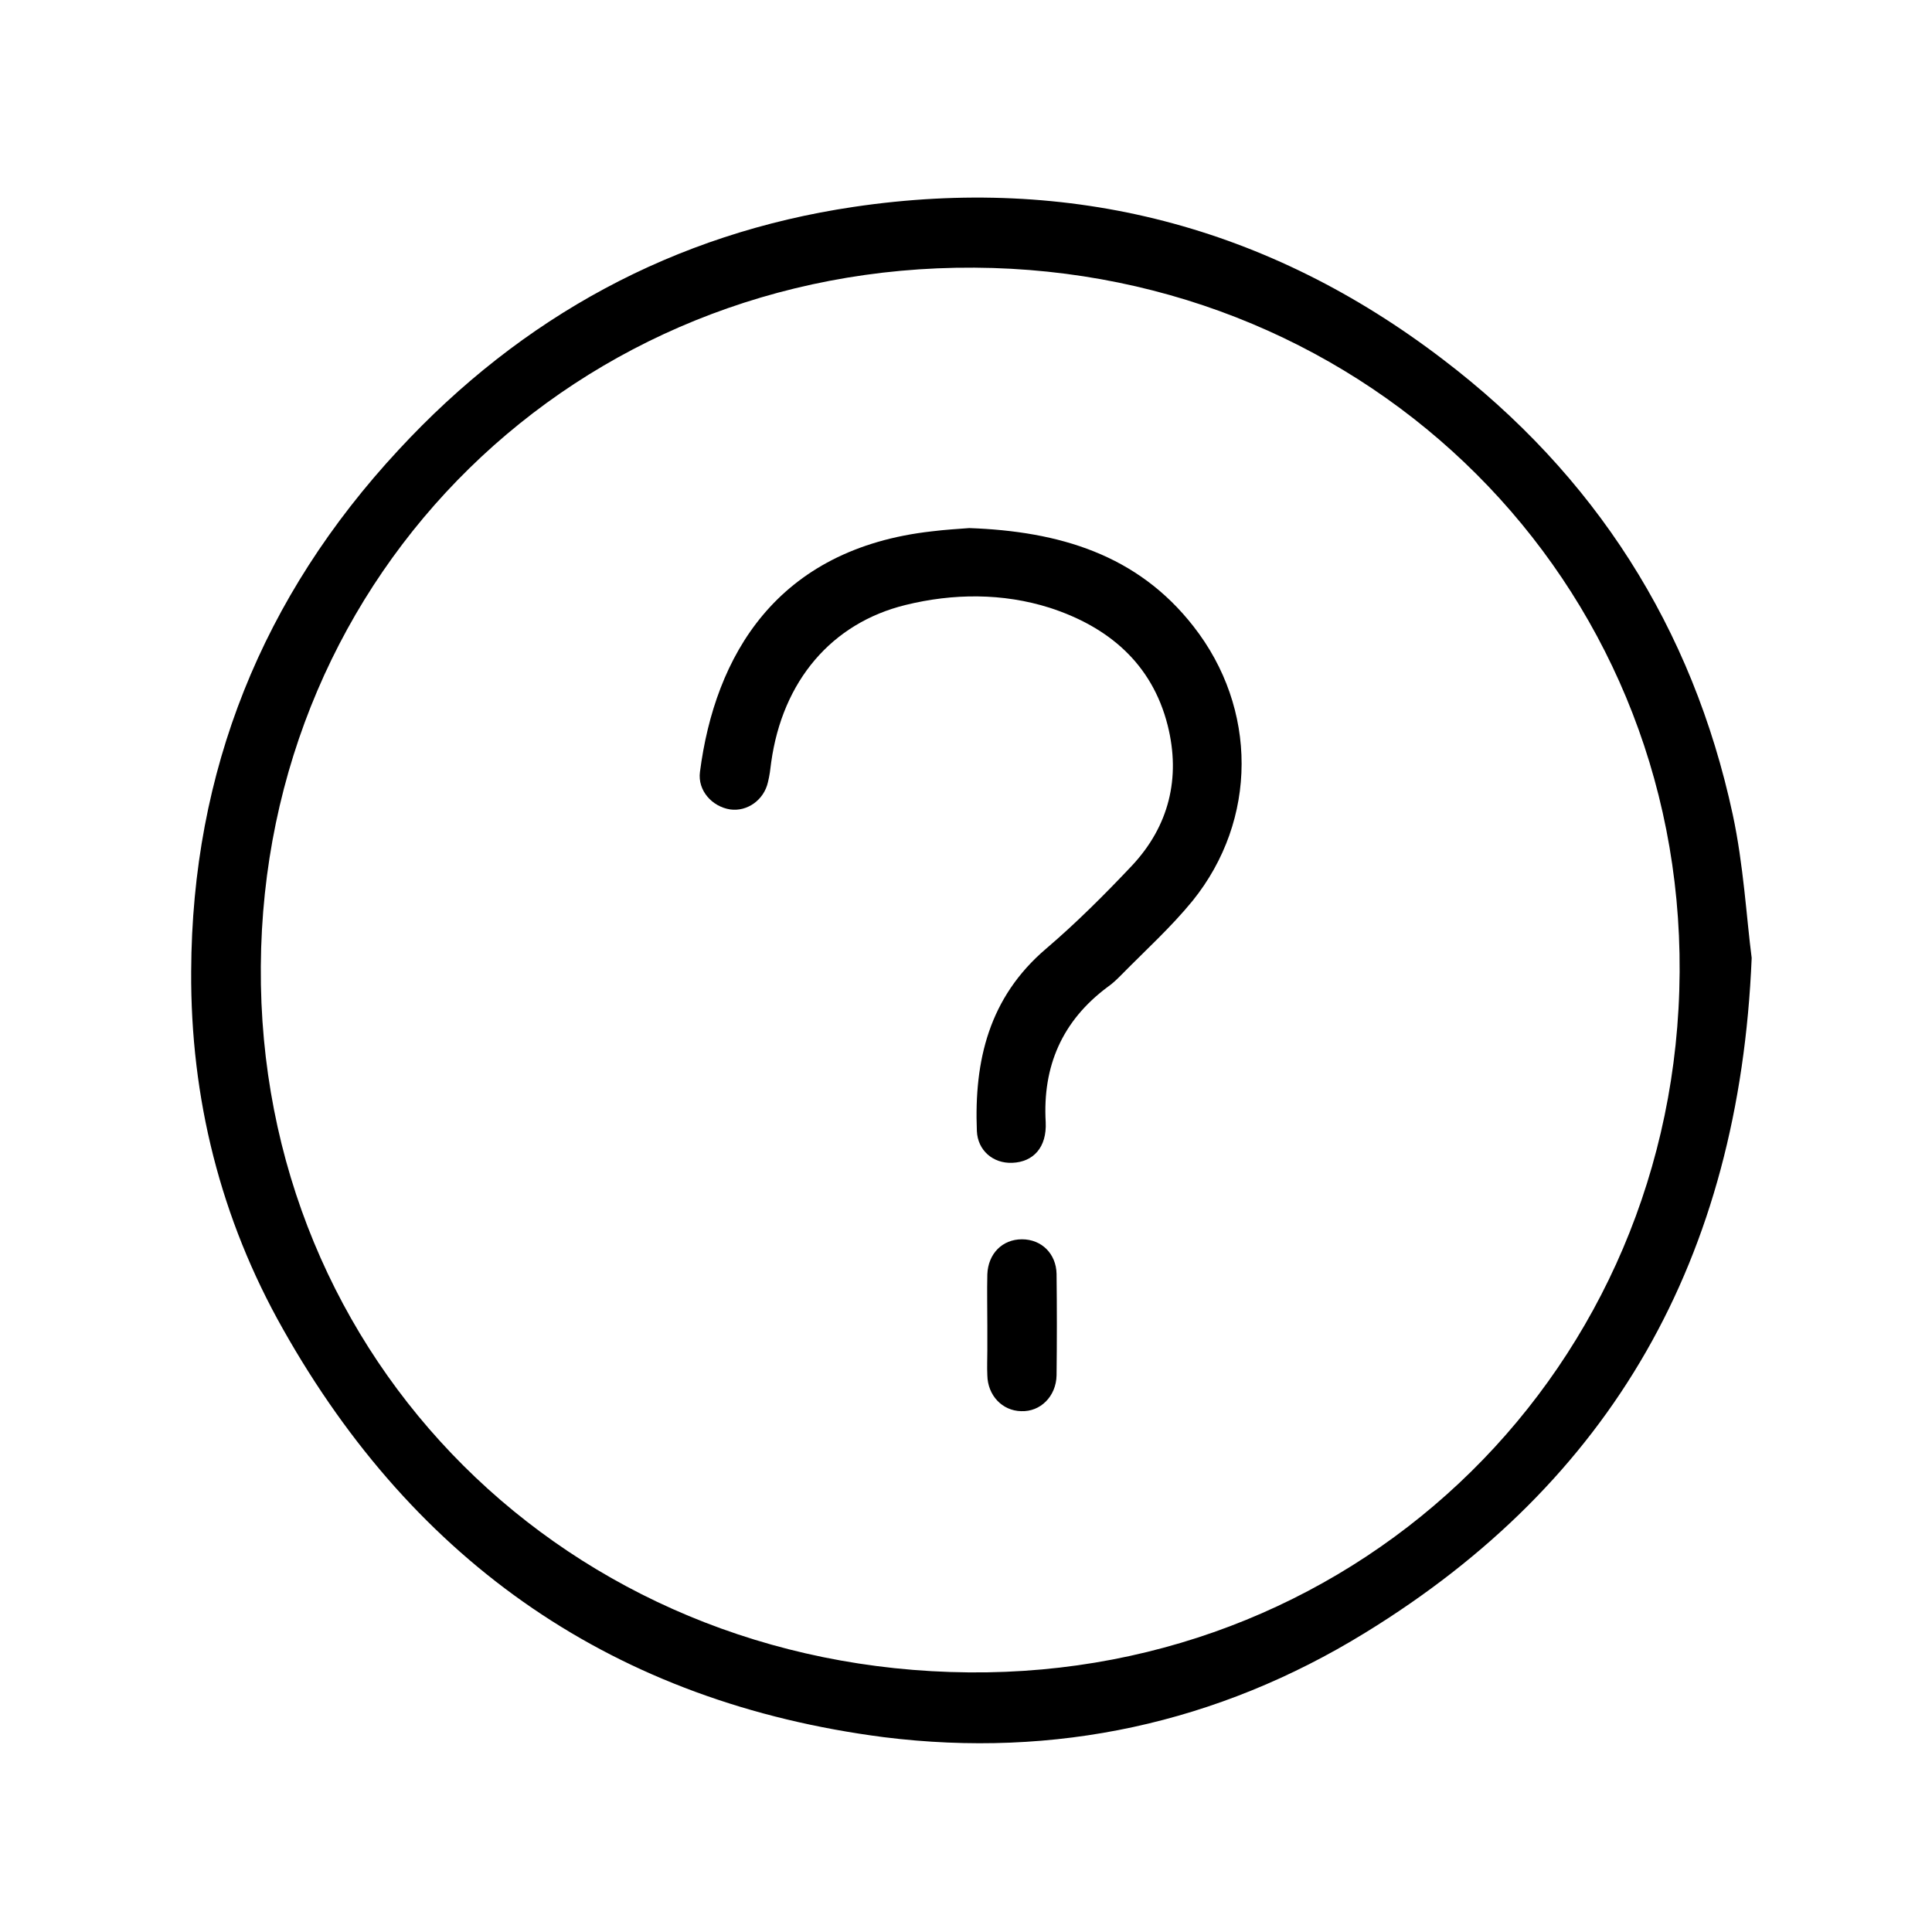 <?xml version="1.0" encoding="utf-8"?>
<!-- Generator: Adobe Illustrator 20.0.0, SVG Export Plug-In . SVG Version: 6.00 Build 0)  -->
<svg version="1.1" id="Layer_1" xmlns="http://www.w3.org/2000/svg" xmlns:xlink="http://www.w3.org/1999/xlink" x="0px" y="0px"
	 viewBox="0 0 480 480" style="enable-background:new 0 0 480 480;" xml:space="preserve">
<g>
	<path d="M435.2,238c-3.1,74.8-34.8,130.1-96.1,167.7c-36.6,22.5-77,31.2-119.5,25.9C153,423,103.2,388.6,70.3,330.2
		c-15.5-27.4-23-57.4-22.8-88.9c0.2-49.8,17.7-93.1,51.5-129.5c30.6-33.1,68.5-53.8,113.1-60.4c53.9-8,103.1,4.8,146.4,37.9
		c37.7,28.7,62,66.6,72,113.1C433.2,215,433.9,228,435.2,238z M417.3,241.5c0.6-97.1-76.8-174.4-175.2-175
		c-98.9-0.6-176.7,75.7-177.3,173.6c-0.7,97.8,76.3,174.5,175.9,175.4C338.7,416.4,416.7,339.5,417.3,241.5z"/>
	<path d="M240.8,131.2c22.4,0.8,41.8,6.6,55.7,24.4c16,20.4,16,48.1-0.2,68.2c-5.4,6.6-11.7,12.3-17.7,18.4c-1.1,1.1-2.1,2.1-3.4,3
		c-11.3,8.4-16.2,19.7-15.4,33.6c0.3,6.3-3.1,9.9-8.3,10.1c-4.8,0.2-8.6-3.1-8.8-7.9c-0.7-17.5,3-33.2,17.2-45.3
		c7.5-6.4,14.6-13.5,21.3-20.6c9.2-9.8,12.2-21.8,8.9-34.9c-3.9-15.4-14.8-24.5-29.3-29.2c-11.7-3.7-24-3.6-35.8-0.7
		c-18.4,4.5-30.6,18.9-33.4,39.1c-0.2,1.7-0.4,3.3-0.8,4.9c-1,4.5-5.2,7.4-9.4,6.8c-4.5-0.7-8.1-4.7-7.5-9.3
		c3.7-28.7,18.9-55.5,57.7-59.8C234.8,131.6,238.2,131.4,240.8,131.2z"/>
	<path d="M245.3,329.4c0-4.3-0.1-8.5,0-12.8c0.2-5.1,3.7-8.7,8.6-8.7c4.9,0,8.5,3.6,8.6,8.6c0.1,8.4,0.1,16.8,0,25.2
		c-0.1,5.2-4,9.1-8.8,8.9c-4.7-0.1-8.3-3.9-8.4-8.9c-0.1-2.1,0-4.1,0-6.2C245.3,333.5,245.3,331.4,245.3,329.4z"/>
</g>
</svg>
